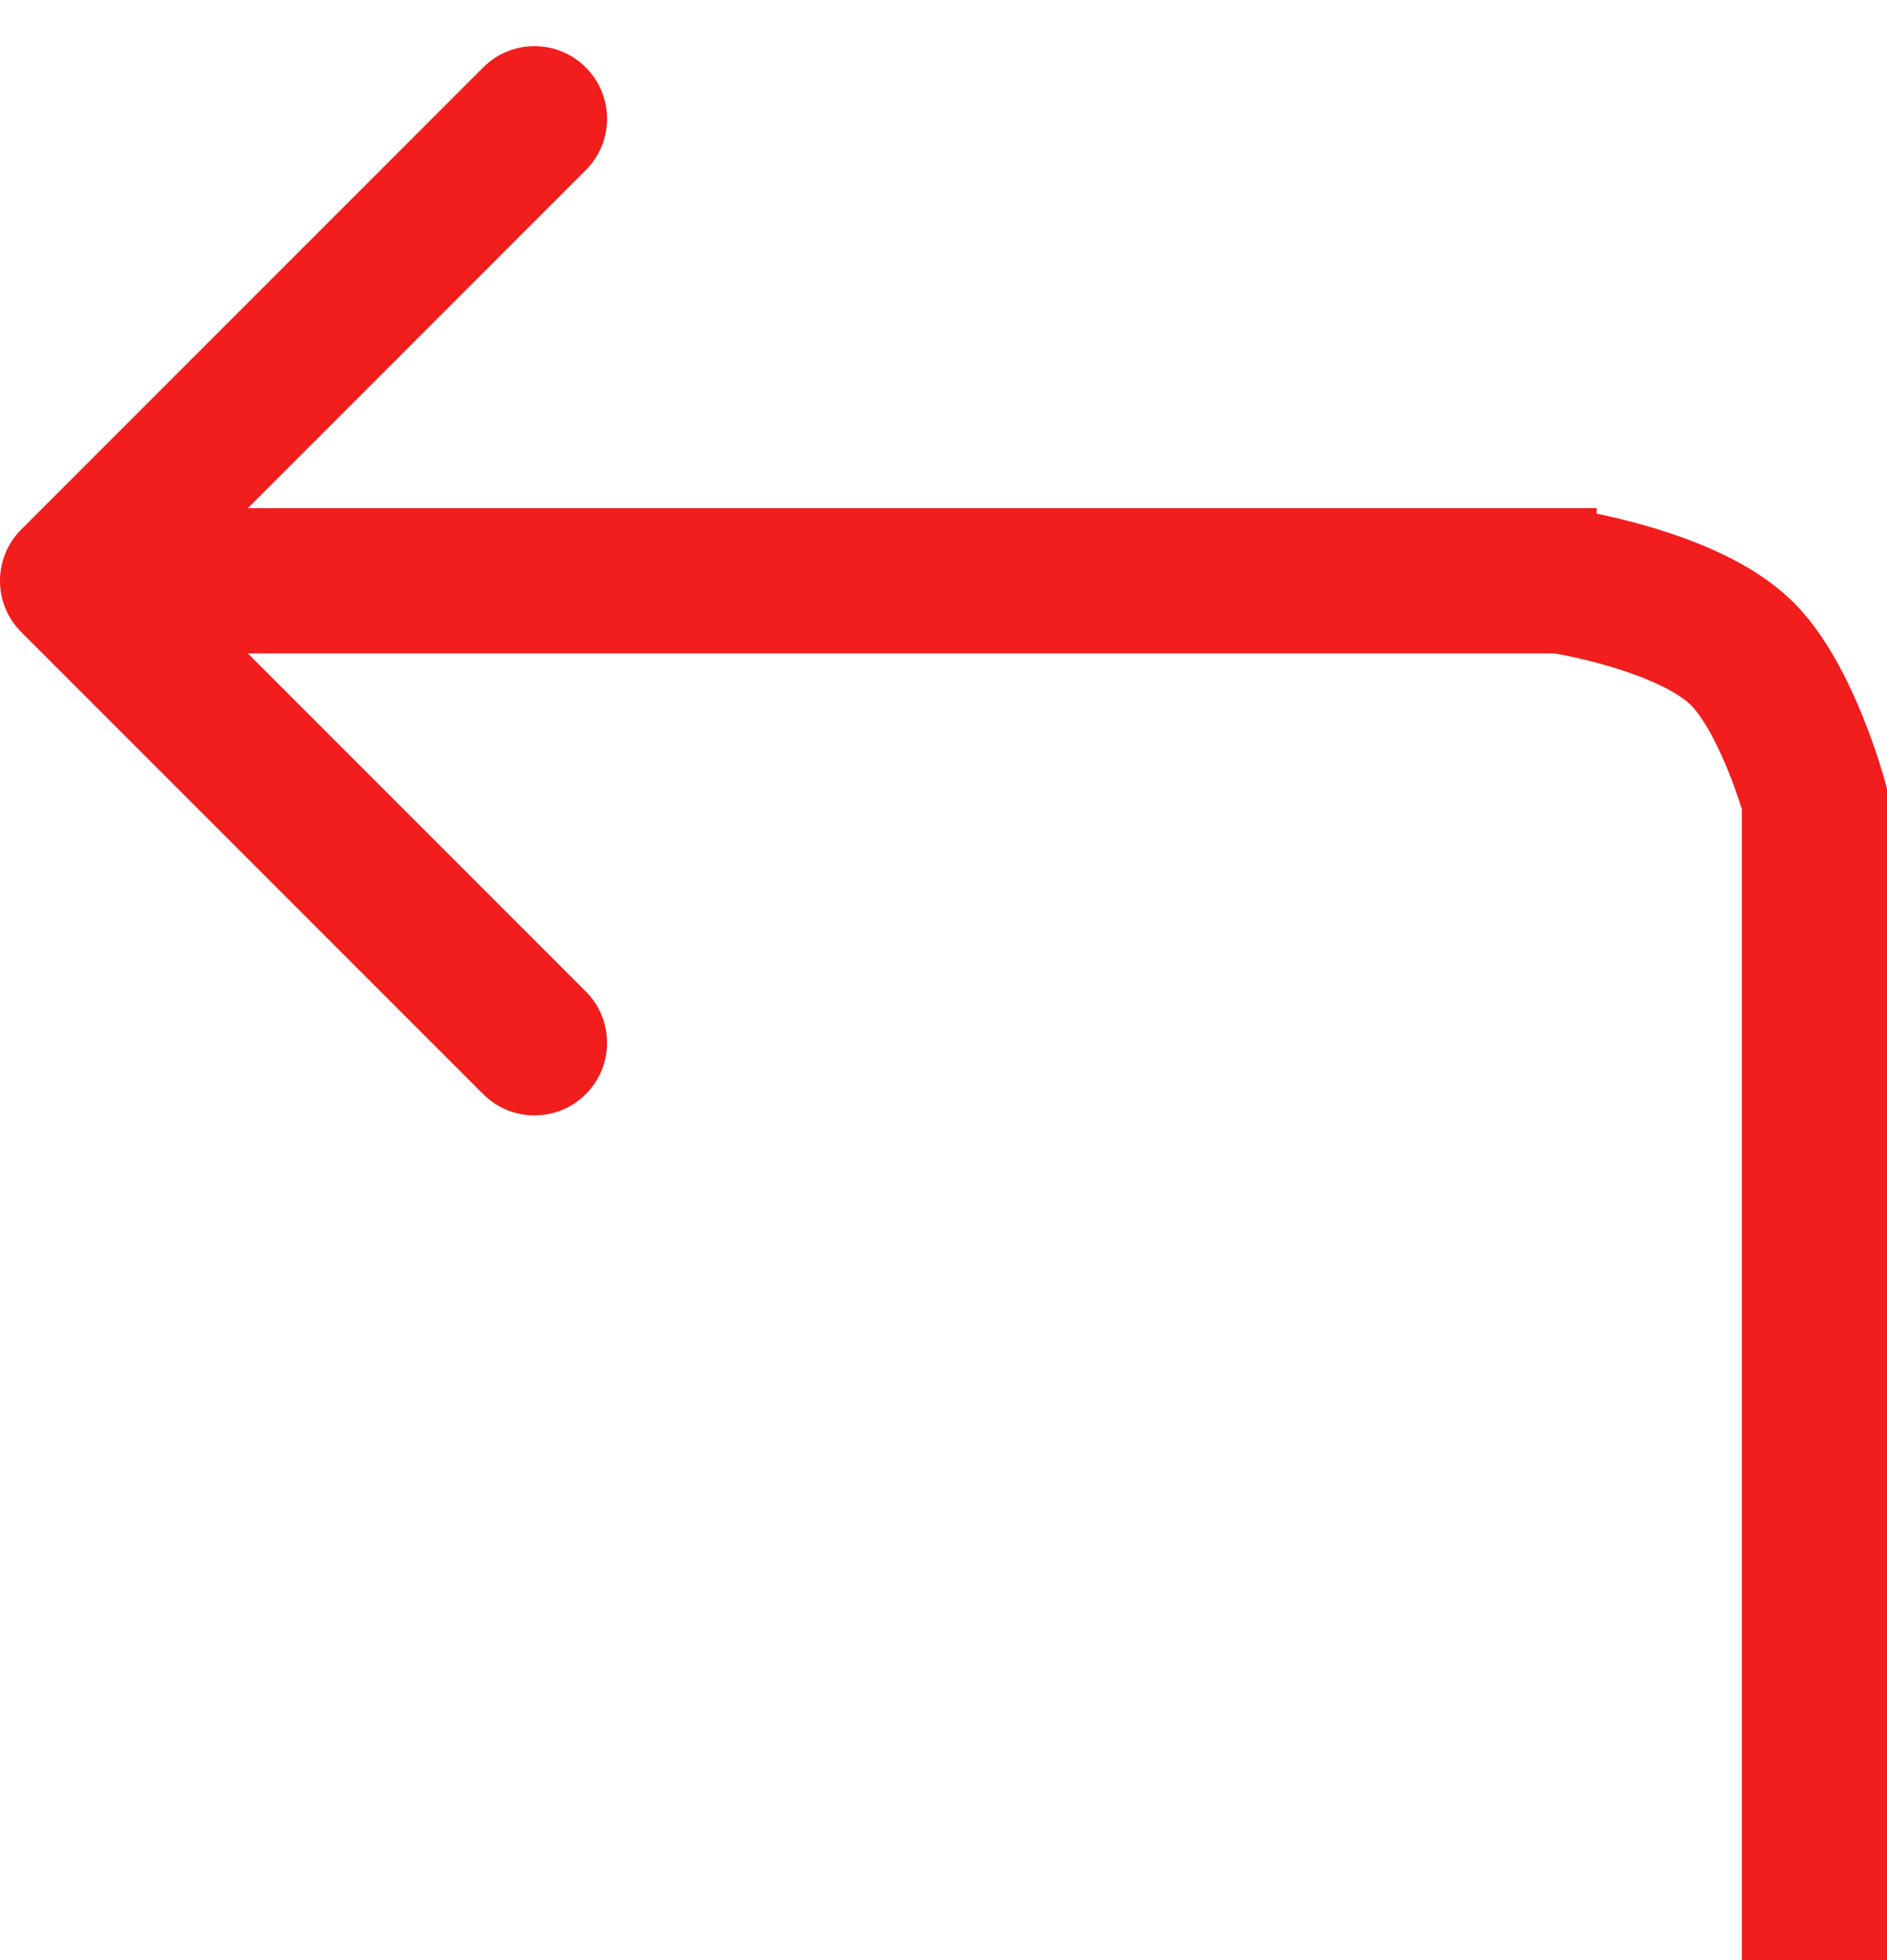<svg width="26" height="27" viewBox="0 0 26 27" fill="none" xmlns="http://www.w3.org/2000/svg">
<path d="M21.5 8C21.5 8 23.252 8.261 24 9C24.621 9.614 25 11 25 11V27" stroke="#F21D1D" stroke-width="2"/>
<path d="M0.293 7.293C-0.098 7.683 -0.098 8.317 0.293 8.707L6.657 15.071C7.047 15.462 7.681 15.462 8.071 15.071C8.462 14.681 8.462 14.047 8.071 13.657L2.414 8L8.071 2.343C8.462 1.953 8.462 1.319 8.071 0.929C7.681 0.538 7.047 0.538 6.657 0.929L0.293 7.293ZM22 7L1 7V9L22 9V7Z" fill="#F21D1D"/>
</svg>
